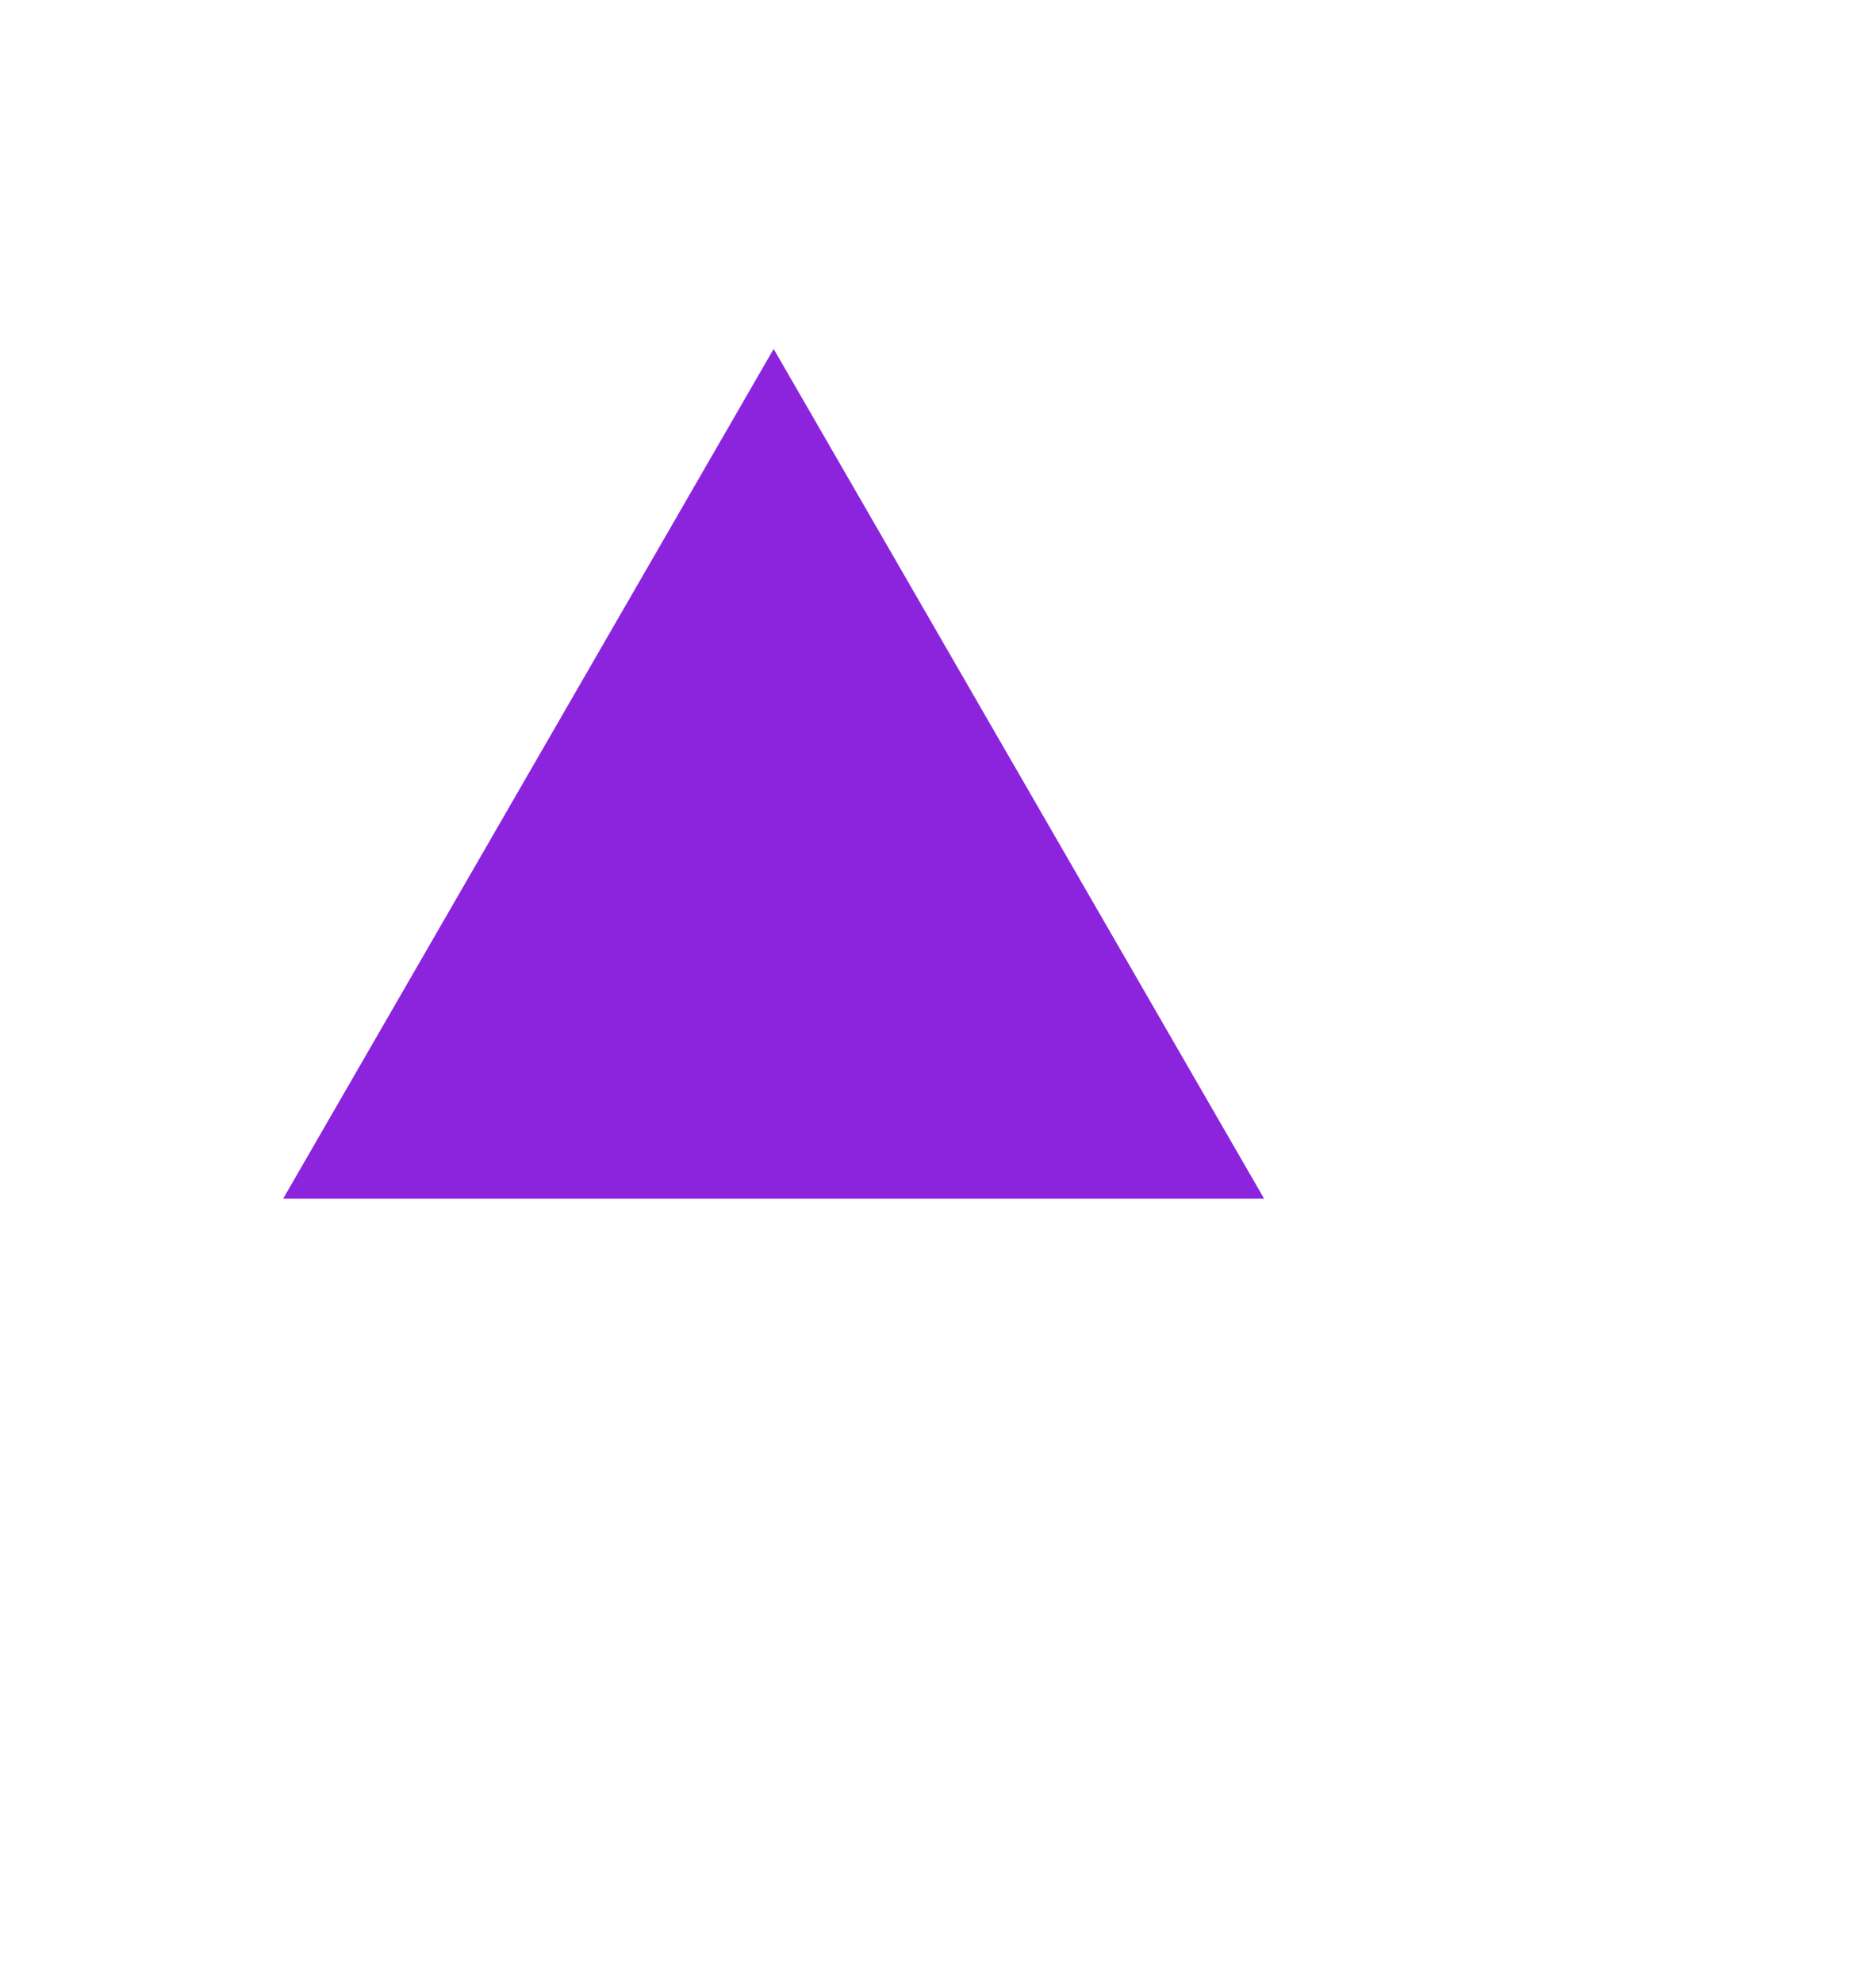 <svg width="53" height="56" viewBox="0 0 53 56" fill="none" xmlns="http://www.w3.org/2000/svg">
<g filter="url(#filter0_d_51_1002)">
<path d="M35.713 29.856L8 29.856L21.857 5.856L35.713 29.856Z" fill="#8C24DE"/>
</g>
<path d="M5.422 54.591C4.85 54.43 4.443 54.173 4.2 53.822C3.96 53.47 3.84 53.044 3.84 52.543V51.647C3.84 51.342 3.771 51.105 3.633 50.935C3.498 50.765 3.287 50.68 3 50.68V49.893C3.287 49.893 3.498 49.81 3.633 49.643C3.771 49.473 3.84 49.232 3.84 48.922V48.025C3.84 47.524 3.96 47.1 4.2 46.751C4.443 46.399 4.85 46.143 5.422 45.982L5.637 46.597C5.356 46.694 5.156 46.865 5.039 47.111C4.925 47.357 4.868 47.662 4.868 48.025V48.922C4.868 49.23 4.803 49.501 4.674 49.735C4.546 49.969 4.352 50.152 4.094 50.284C4.352 50.422 4.546 50.609 4.674 50.847C4.803 51.081 4.868 51.348 4.868 51.647V52.543C4.868 52.906 4.925 53.209 5.039 53.453C5.156 53.699 5.356 53.872 5.637 53.971L5.422 54.591ZM10.138 47.474H15.43V48.122H10.138V47.474ZM9.805 49.67H15.799V50.309H9.805V49.67ZM13.117 49.886C13.531 51.47 14.458 52.649 16.006 53.126C15.844 53.27 15.646 53.54 15.547 53.72C13.936 53.135 13 51.839 12.532 50.012L13.117 49.886ZM14.449 45.458L15.151 45.701C14.827 46.277 14.431 46.943 14.116 47.366L13.567 47.141C13.864 46.691 14.242 45.962 14.449 45.458ZM10.507 45.827L11.056 45.548C11.434 46.007 11.83 46.646 11.992 47.069L11.407 47.393C11.254 46.961 10.867 46.304 10.507 45.827ZM12.388 47.627H13.09V49.499C13.09 50.885 12.757 52.604 9.994 53.756C9.895 53.594 9.688 53.36 9.526 53.225C12.208 52.208 12.388 50.66 12.388 49.499V47.627ZM17.914 49.04H25.942V49.706H17.914V49.04ZM21.649 46.313H22.36V52.739C22.36 53.234 22.225 53.441 21.883 53.558C21.55 53.666 20.956 53.684 20.038 53.684C19.993 53.486 19.858 53.171 19.759 52.973C20.497 52.991 21.181 52.991 21.388 52.982C21.577 52.973 21.649 52.919 21.649 52.739V46.313ZM18.544 46.088H25.312V46.754H18.544V46.088ZM32.89 46.034L33.403 45.683C33.934 46.133 34.564 46.772 34.861 47.186L34.303 47.582C34.033 47.15 33.421 46.502 32.89 46.034ZM27.058 48.104H35.077V48.752H27.058V48.104ZM26.923 50.75C27.994 50.552 29.686 50.192 31.27 49.85L31.324 50.462C29.848 50.804 28.255 51.173 27.121 51.425L26.923 50.75ZM28.993 46.358H29.668V52.856C29.668 53.297 29.56 53.495 29.272 53.603C28.984 53.711 28.507 53.738 27.76 53.729C27.724 53.549 27.607 53.243 27.508 53.045C28.084 53.072 28.615 53.063 28.777 53.054C28.939 53.054 28.993 53.009 28.993 52.847V46.358ZM30.703 45.548L31.18 46.115C30.136 46.475 28.606 46.754 27.319 46.934C27.283 46.781 27.202 46.529 27.112 46.376C28.381 46.178 29.839 45.872 30.703 45.548ZM31.603 45.521H32.305C32.287 49.652 33.169 53.072 34.267 53.072C34.51 53.072 34.618 52.604 34.672 51.443C34.816 51.596 35.059 51.749 35.248 51.821C35.122 53.315 34.879 53.756 34.204 53.756C32.44 53.756 31.639 49.805 31.603 45.521ZM34.042 49.166L34.645 49.418C33.763 51.065 32.278 52.514 30.622 53.387C30.514 53.216 30.325 53 30.154 52.847C31.756 52.073 33.241 50.687 34.042 49.166ZM40.873 45.773H43.582V46.394H40.873V45.773ZM43.321 45.773H43.996V52.874C43.996 53.279 43.897 53.477 43.618 53.585C43.348 53.693 42.889 53.702 42.178 53.702C42.151 53.531 42.052 53.234 41.962 53.054C42.475 53.081 42.97 53.072 43.123 53.063C43.267 53.054 43.321 53.009 43.321 52.865V45.773ZM39.118 45.737L39.64 45.449C40.036 45.989 40.513 46.727 40.72 47.177L40.162 47.501C39.964 47.042 39.514 46.286 39.118 45.737ZM38.74 47.258H39.397V53.72H38.74V47.258ZM37.714 45.494L38.344 45.665C37.894 47.222 37.192 48.806 36.382 49.859C36.319 49.706 36.13 49.346 36.013 49.175C36.724 48.266 37.345 46.88 37.714 45.494ZM37.003 47.762L37.624 47.132L37.651 47.15V53.72H37.003V47.762ZM47.556 54.591L47.341 53.971C47.617 53.872 47.813 53.699 47.93 53.453C48.047 53.209 48.106 52.906 48.106 52.543V51.647C48.106 51.339 48.172 51.068 48.304 50.834C48.438 50.599 48.643 50.417 48.919 50.289C48.643 50.16 48.438 49.978 48.304 49.744C48.172 49.509 48.106 49.235 48.106 48.922V48.025C48.106 47.662 48.047 47.357 47.93 47.111C47.813 46.865 47.617 46.694 47.341 46.597L47.556 45.982C48.125 46.143 48.531 46.399 48.774 46.751C49.017 47.1 49.139 47.524 49.139 48.025V48.922C49.139 49.232 49.206 49.473 49.341 49.643C49.475 49.81 49.686 49.893 49.974 49.893V50.68C49.686 50.68 49.475 50.765 49.341 50.935C49.206 51.105 49.139 51.342 49.139 51.647V52.543C49.139 53.044 49.017 53.47 48.774 53.822C48.531 54.173 48.125 54.43 47.556 54.591Z" fill="white"/>
<defs>
<filter id="filter0_d_51_1002" x="4" y="5.856" width="35.713" height="32" filterUnits="userSpaceOnUse" color-interpolation-filters="sRGB">
<feFlood flood-opacity="0" result="BackgroundImageFix"/>
<feColorMatrix in="SourceAlpha" type="matrix" values="0 0 0 0 0 0 0 0 0 0 0 0 0 0 0 0 0 0 127 0" result="hardAlpha"/>
<feOffset dy="4"/>
<feGaussianBlur stdDeviation="2"/>
<feComposite in2="hardAlpha" operator="out"/>
<feColorMatrix type="matrix" values="0 0 0 0 0.729 0 0 0 0 0.192 0 0 0 0 0.816 0 0 0 0.25 0"/>
<feBlend mode="normal" in2="BackgroundImageFix" result="effect1_dropShadow_51_1002"/>
<feBlend mode="normal" in="SourceGraphic" in2="effect1_dropShadow_51_1002" result="shape"/>
</filter>
</defs>
</svg>
